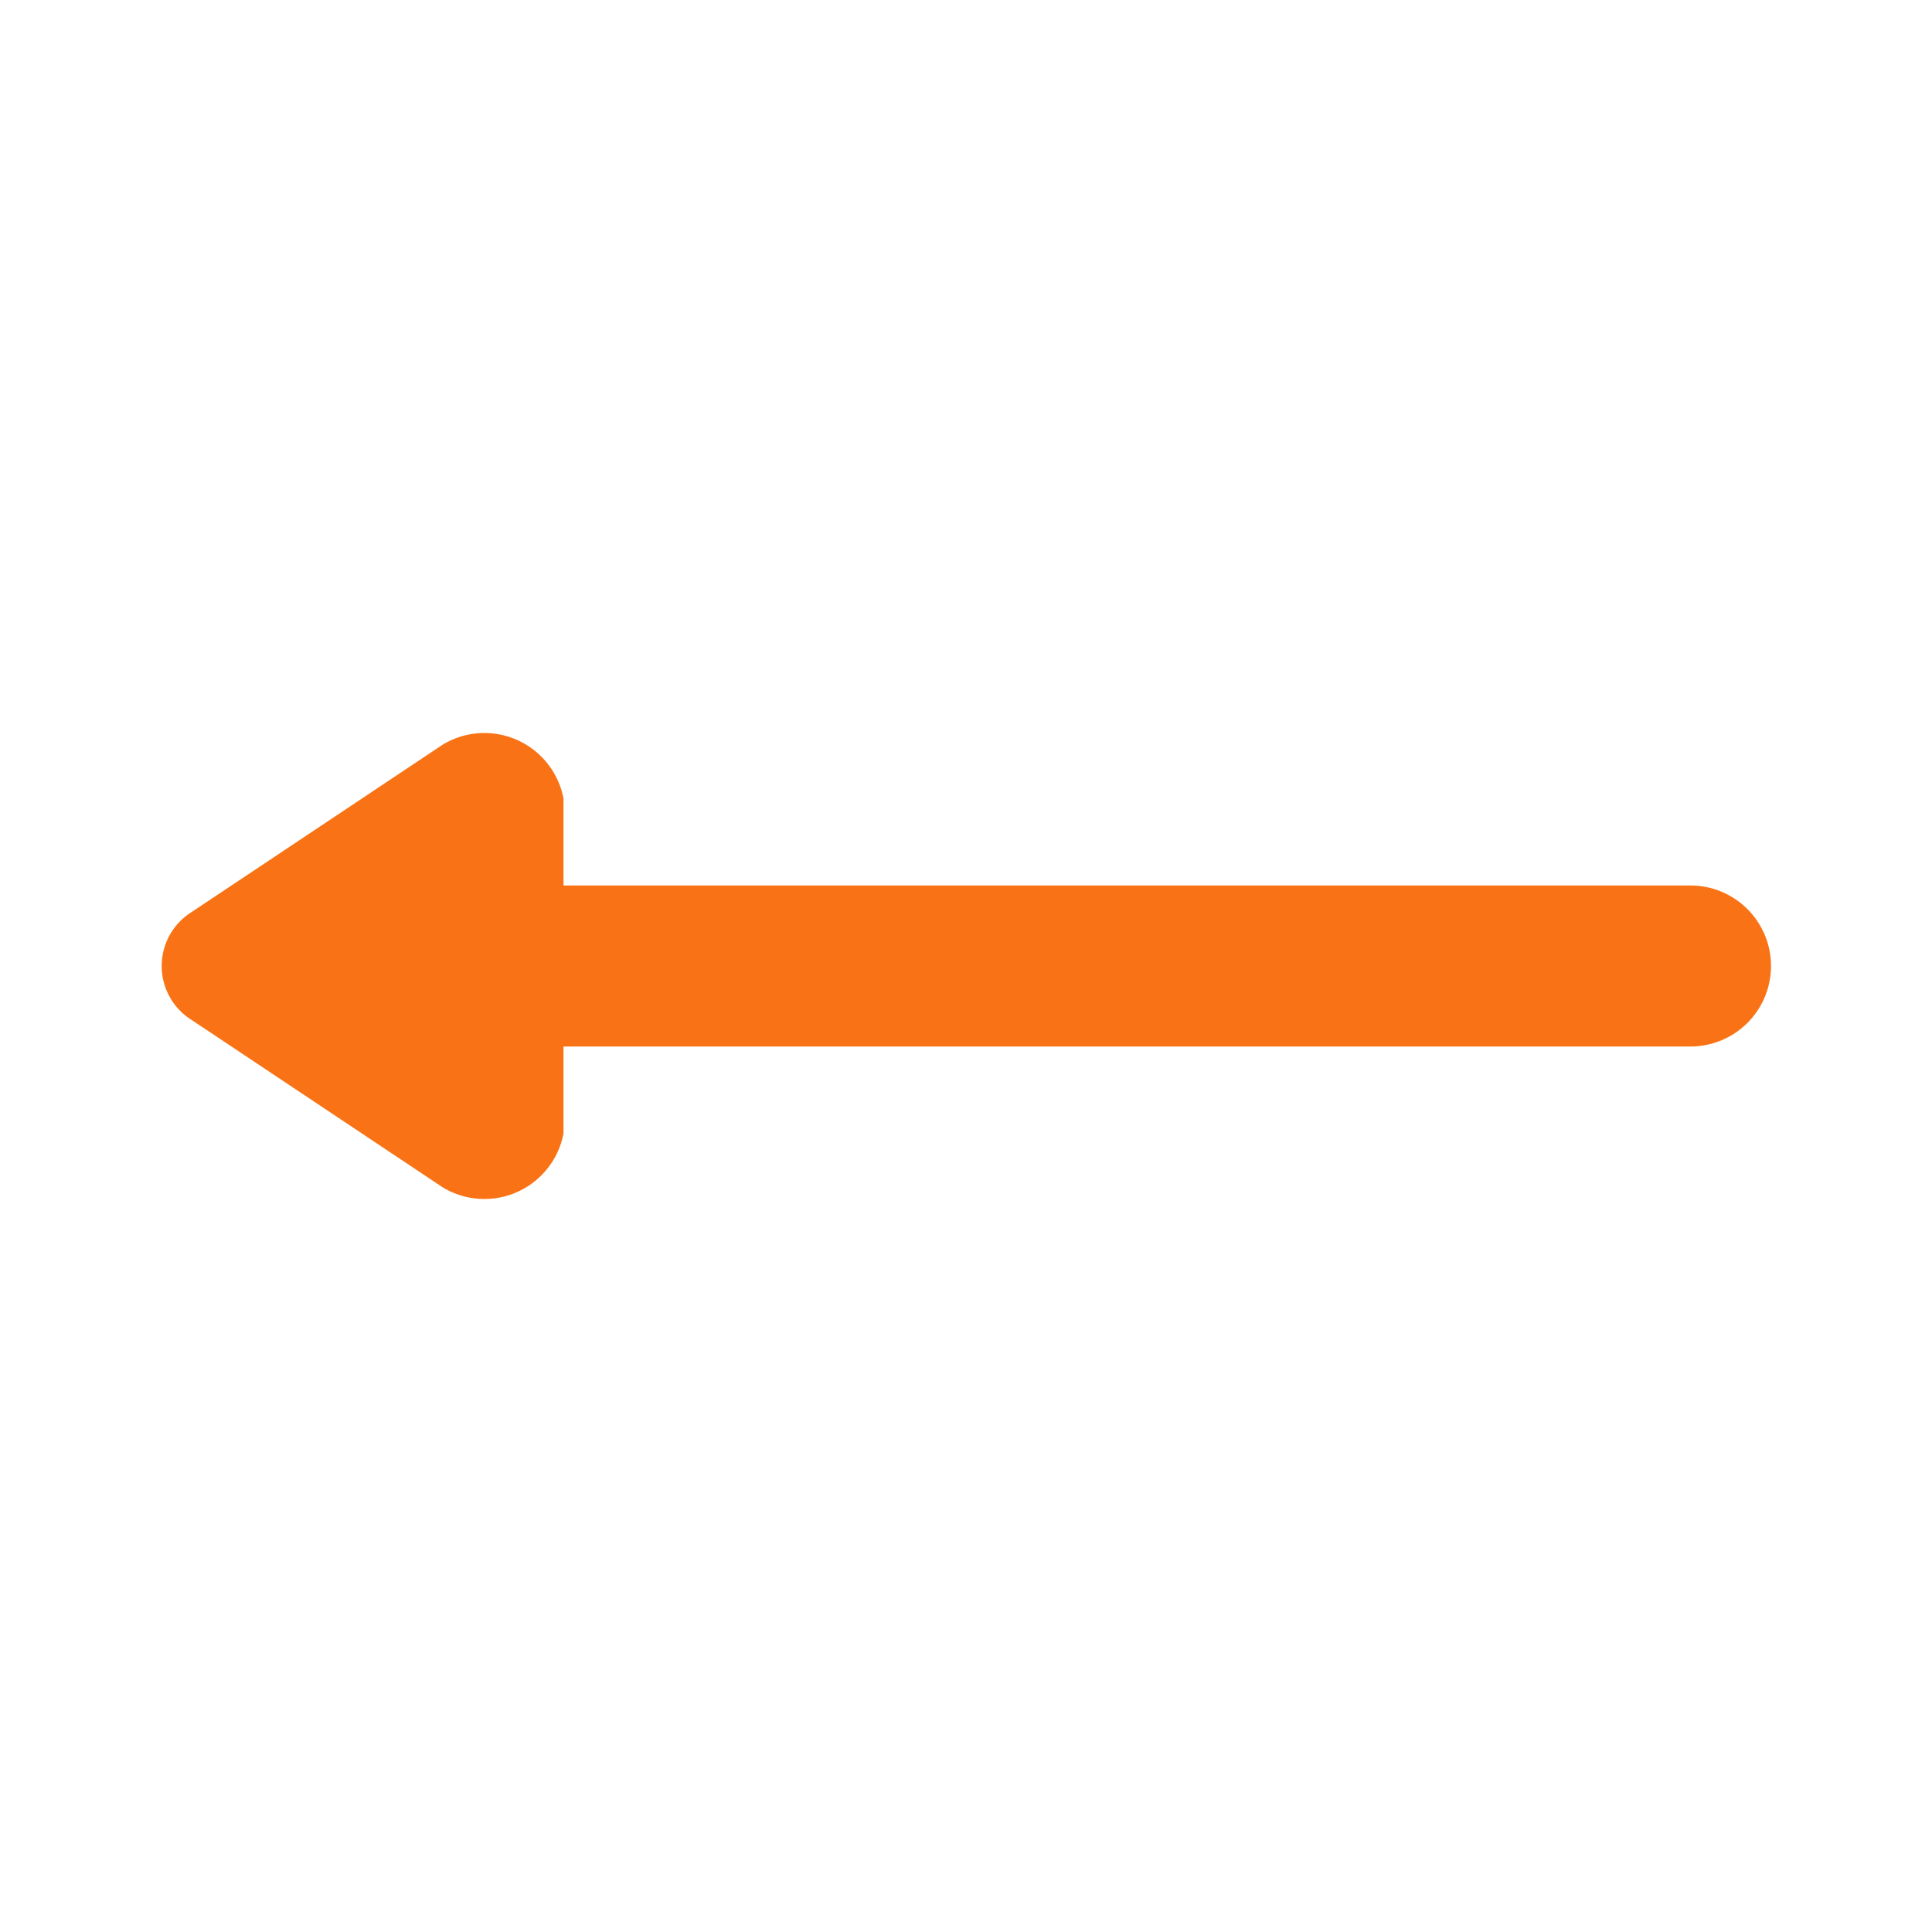 <!DOCTYPE svg PUBLIC "-//W3C//DTD SVG 1.1//EN" "http://www.w3.org/Graphics/SVG/1.1/DTD/svg11.dtd">
<!-- Uploaded to: SVG Repo, www.svgrepo.com, Transformed by: SVG Repo Mixer Tools -->
<svg fill="#f97316" width="800px" height="800px" viewBox="0 0 24 24" id="left-direction-3" data-name="Flat Color" xmlns="http://www.w3.org/2000/svg" class="icon flat-color">
<g id="SVGRepo_bgCarrier" stroke-width="0"/>
<g id="SVGRepo_tracerCarrier" stroke-linecap="round" stroke-linejoin="round"/>
<g id="SVGRepo_iconCarrier">
<path id="primary" d="M5.5,9.25,2.38,11.33a.79.79,0,0,0,0,1.34L5.5,14.75A1,1,0,0,0,7,14.08V13H21a1,1,0,0,0,0-2H7V9.92A1,1,0,0,0,5.5,9.25Z" style="fill: #f97316;"/>
</g>
</svg>
